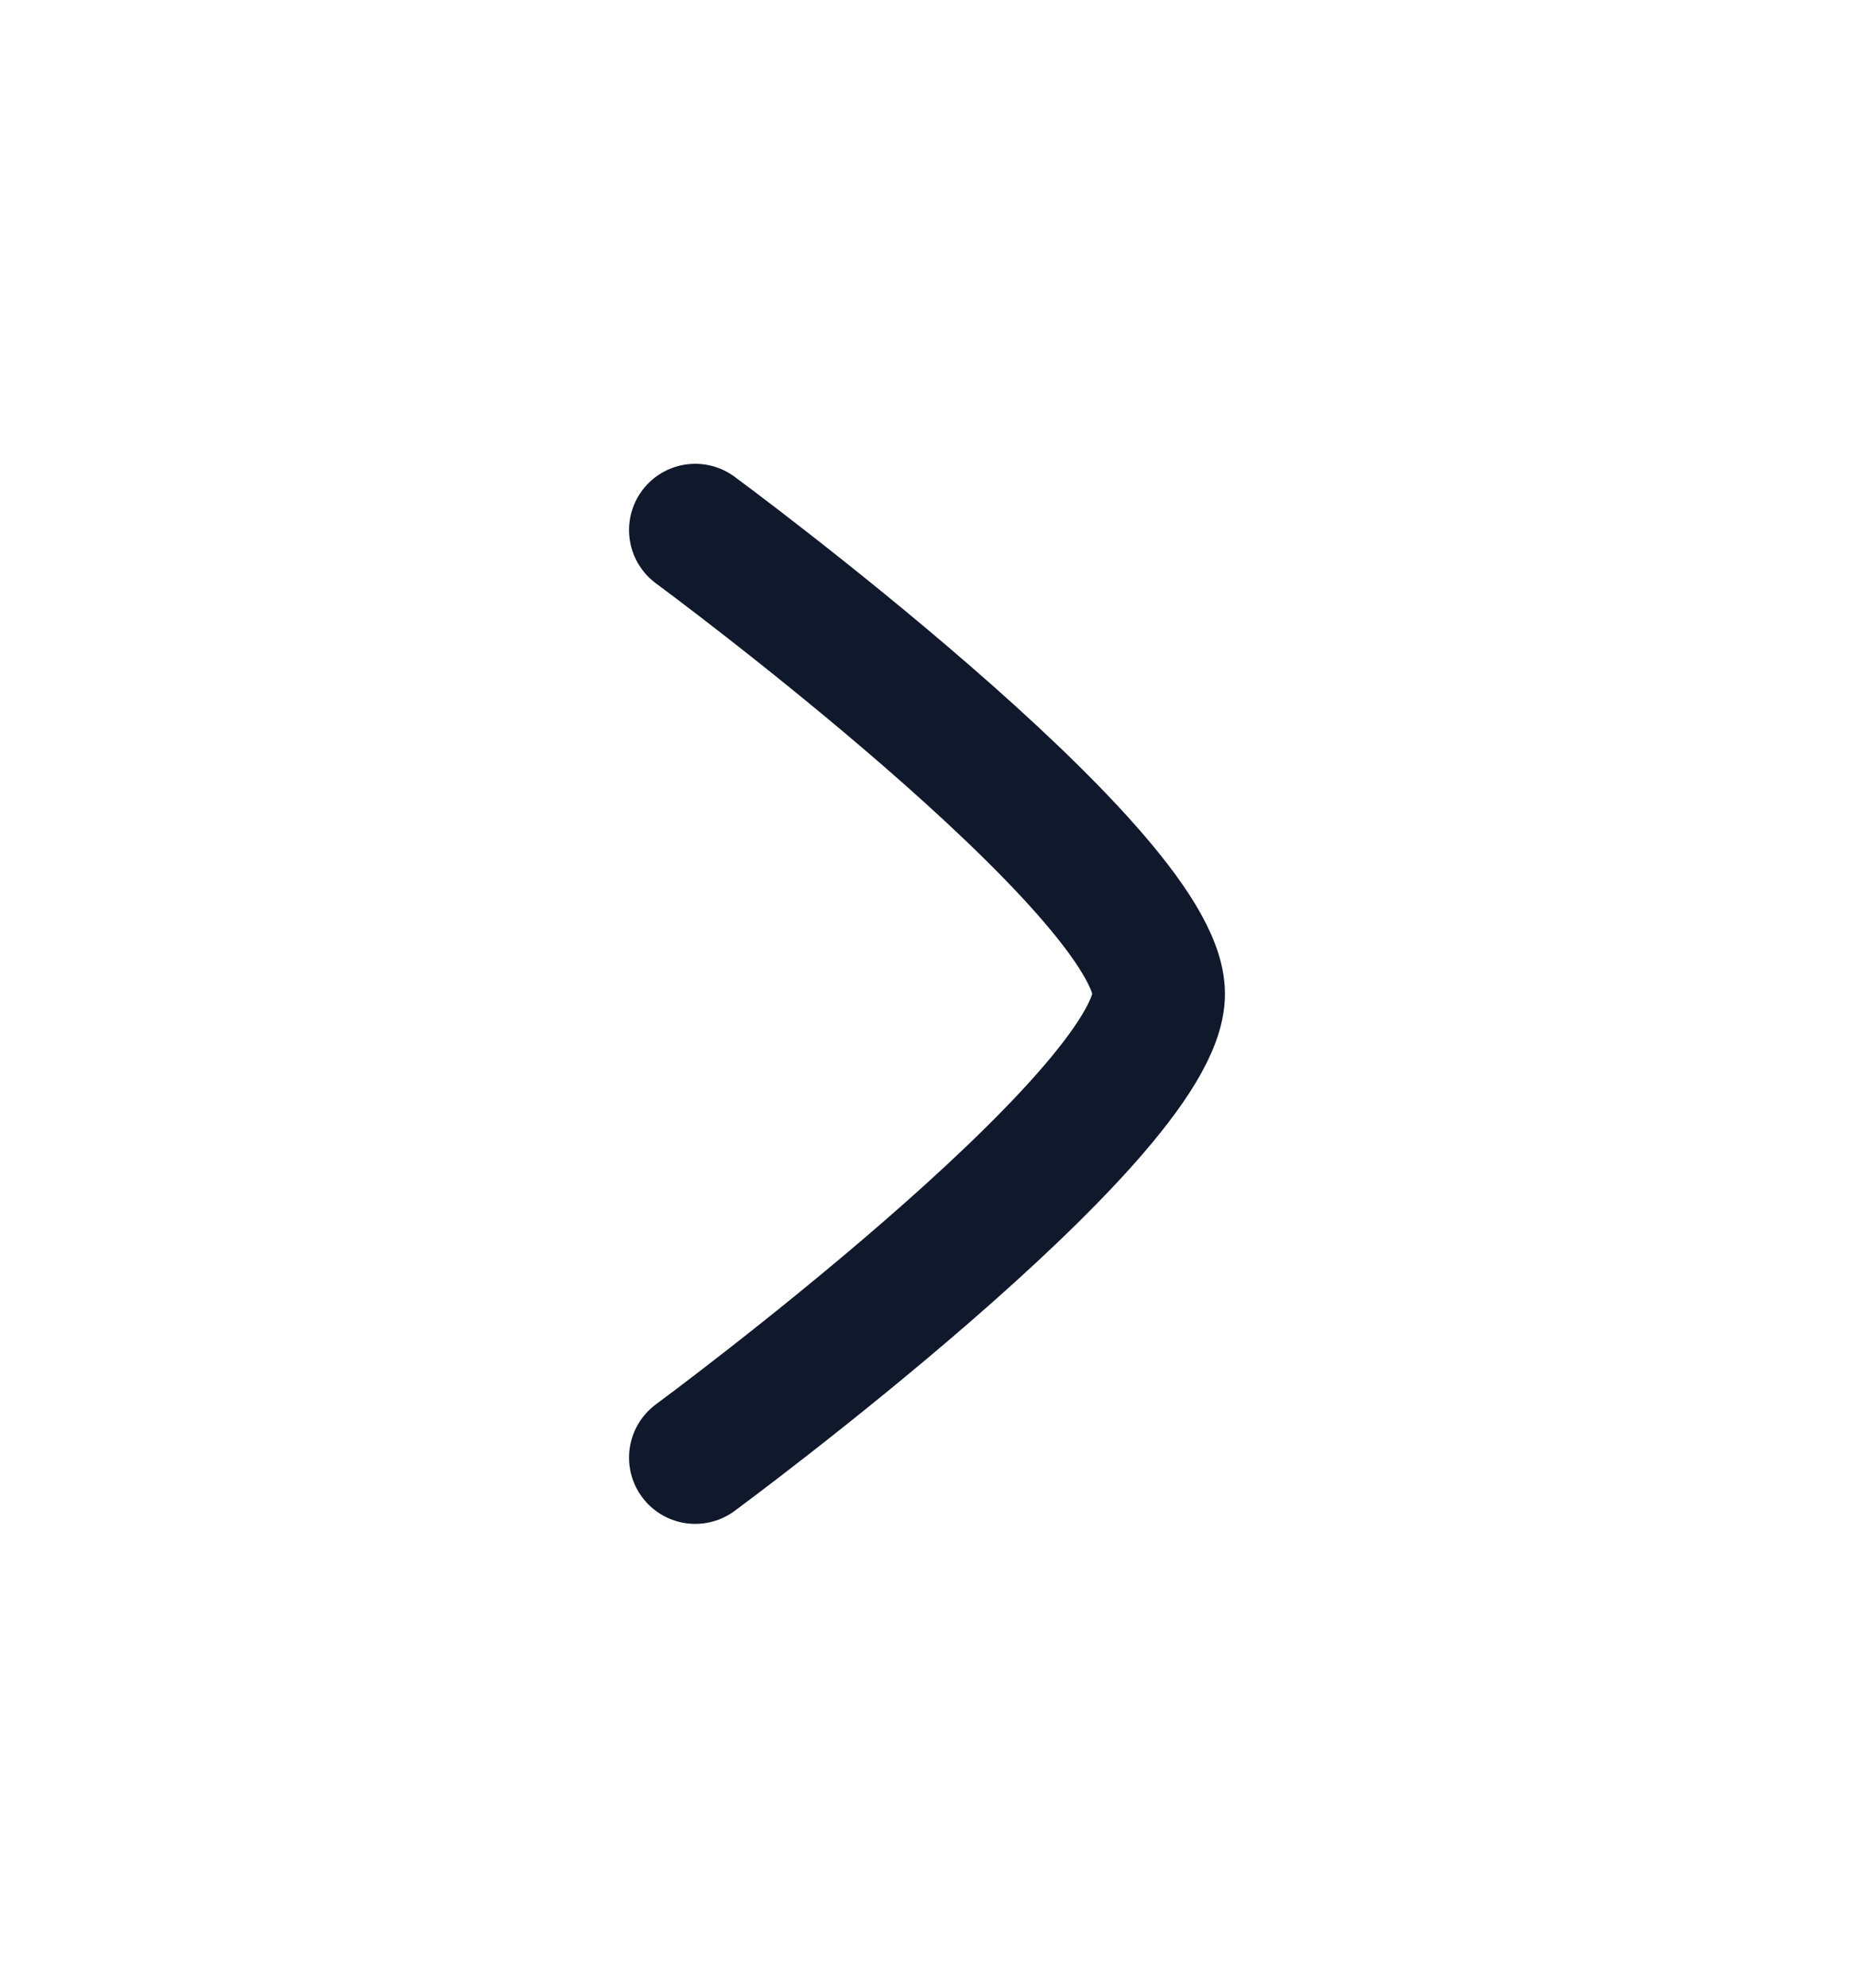 <svg width="14" height="15" viewBox="0 0 14 15" fill="none" xmlns="http://www.w3.org/2000/svg">
<path d="M5.25 4C5.25 4 8.75 6.578 8.75 7.5C8.75 8.422 5.25 11 5.25 11" stroke="#10182B" stroke-linecap="round" stroke-linejoin="round"/>
</svg>
